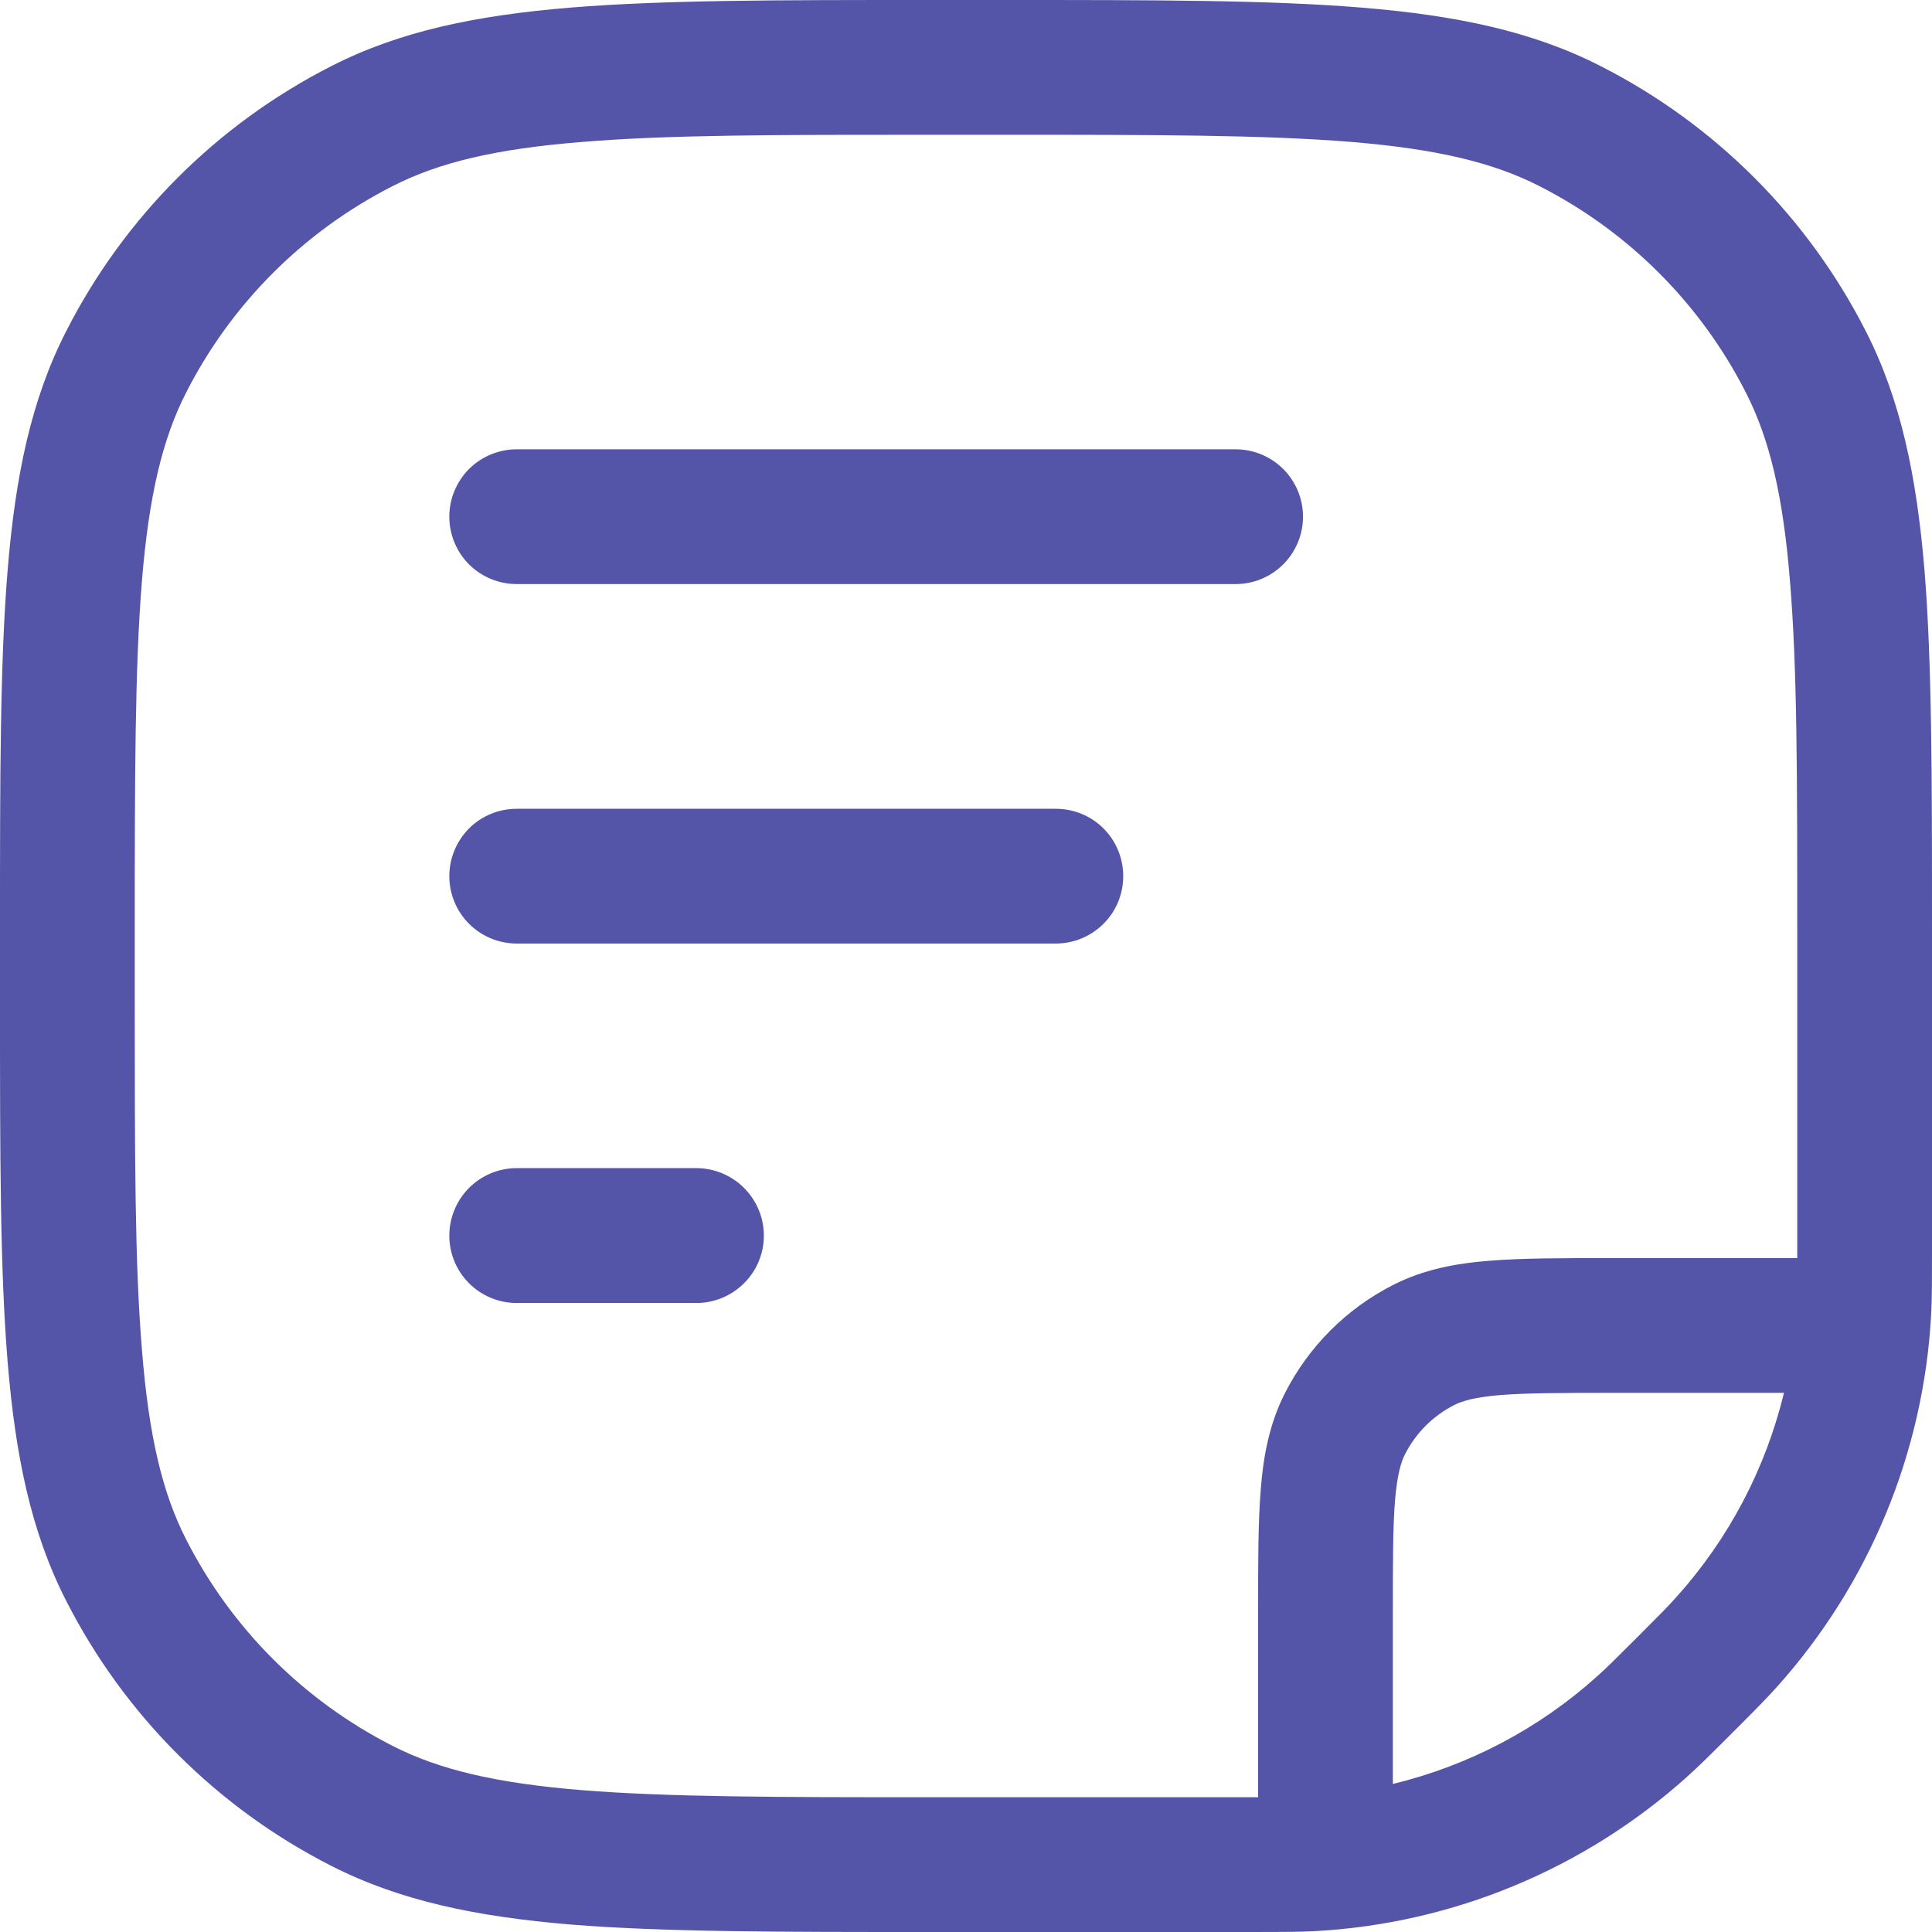<svg width="16" height="16" viewBox="0 0 16 16" fill="none" xmlns="http://www.w3.org/2000/svg">
<path fill-rule="evenodd" clip-rule="evenodd" d="M7.677 0H8.323C9.552 0 10.509 -5.54462e-09 11.276 0.063C12.055 0.127 12.688 0.257 13.257 0.548C14.202 1.029 14.971 1.798 15.452 2.743C15.742 3.312 15.873 3.945 15.938 4.724C16 5.491 16 6.448 16 7.677V10.378C16 10.612 16 10.752 15.993 10.887C15.931 12.03 15.48 13.118 14.716 13.97C14.625 14.071 14.527 14.17 14.361 14.336L14.348 14.348L14.336 14.361C14.17 14.527 14.071 14.625 13.97 14.716C13.118 15.48 12.031 15.931 10.888 15.993C10.752 16 10.613 16 10.378 16H7.677C6.448 16 5.491 16 4.724 15.938C3.945 15.873 3.312 15.742 2.743 15.452C1.798 14.971 1.029 14.202 0.548 13.257C0.257 12.688 0.127 12.055 0.063 11.276C-5.54462e-09 10.509 0 9.552 0 8.323V7.677C0 6.448 -5.54462e-09 5.491 0.063 4.724C0.127 3.945 0.257 3.312 0.548 2.743C1.029 1.798 1.798 1.029 2.743 0.548C3.312 0.257 3.945 0.127 4.724 0.063C5.491 -5.54462e-09 6.448 0 7.677 0ZM4.815 1.176C4.105 1.233 3.635 1.345 3.25 1.542C2.514 1.917 1.917 2.514 1.542 3.25C1.345 3.635 1.233 4.106 1.175 4.815C1.117 5.532 1.116 6.442 1.116 7.702V8.298C1.116 9.557 1.116 10.469 1.176 11.185C1.233 11.895 1.345 12.365 1.542 12.75C1.917 13.486 2.514 14.083 3.25 14.458C3.635 14.655 4.106 14.767 4.815 14.825C5.532 14.883 6.442 14.884 7.702 14.884H10.419V13.336C10.419 12.938 10.419 12.607 10.441 12.335C10.463 12.052 10.514 11.787 10.642 11.536C10.838 11.151 11.151 10.838 11.536 10.642C11.787 10.514 12.052 10.463 12.335 10.441C12.607 10.419 12.938 10.419 13.336 10.419H14.884V7.702C14.884 6.442 14.884 5.532 14.824 4.815C14.767 4.105 14.655 3.635 14.458 3.25C14.083 2.514 13.486 1.917 12.75 1.542C12.365 1.345 11.894 1.233 11.185 1.175C10.469 1.117 9.557 1.116 8.298 1.116H7.702C6.442 1.116 5.532 1.116 4.815 1.176ZM13.224 13.885C12.743 14.317 12.163 14.622 11.535 14.774V13.358C11.535 12.932 11.535 12.646 11.553 12.426C11.571 12.212 11.602 12.11 11.636 12.043C11.725 11.868 11.868 11.725 12.043 11.636C12.11 11.602 12.212 11.571 12.426 11.553C12.646 11.536 12.932 11.535 13.358 11.535H14.774C14.622 12.163 14.317 12.743 13.885 13.224C13.817 13.301 13.741 13.377 13.559 13.559C13.377 13.741 13.301 13.817 13.224 13.885ZM4.279 3.721C4.131 3.721 3.989 3.78 3.884 3.884C3.78 3.989 3.721 4.131 3.721 4.279C3.721 4.427 3.78 4.569 3.884 4.674C3.989 4.778 4.131 4.837 4.279 4.837H10.233C10.381 4.837 10.523 4.778 10.627 4.674C10.732 4.569 10.791 4.427 10.791 4.279C10.791 4.131 10.732 3.989 10.627 3.884C10.523 3.78 10.381 3.721 10.233 3.721H4.279ZM3.721 7.256C3.721 7.108 3.78 6.966 3.884 6.861C3.989 6.756 4.131 6.698 4.279 6.698H8.744C8.892 6.698 9.034 6.756 9.139 6.861C9.244 6.966 9.302 7.108 9.302 7.256C9.302 7.404 9.244 7.546 9.139 7.65C9.034 7.755 8.892 7.814 8.744 7.814H4.279C4.131 7.814 3.989 7.755 3.884 7.65C3.78 7.546 3.721 7.404 3.721 7.256ZM4.279 9.674C4.131 9.674 3.989 9.733 3.884 9.838C3.78 9.943 3.721 10.085 3.721 10.233C3.721 10.381 3.78 10.523 3.884 10.627C3.989 10.732 4.131 10.791 4.279 10.791H5.767C5.915 10.791 6.057 10.732 6.162 10.627C6.267 10.523 6.326 10.381 6.326 10.233C6.326 10.085 6.267 9.943 6.162 9.838C6.057 9.733 5.915 9.674 5.767 9.674H4.279Z" fill="#5455A9"/>
</svg>
